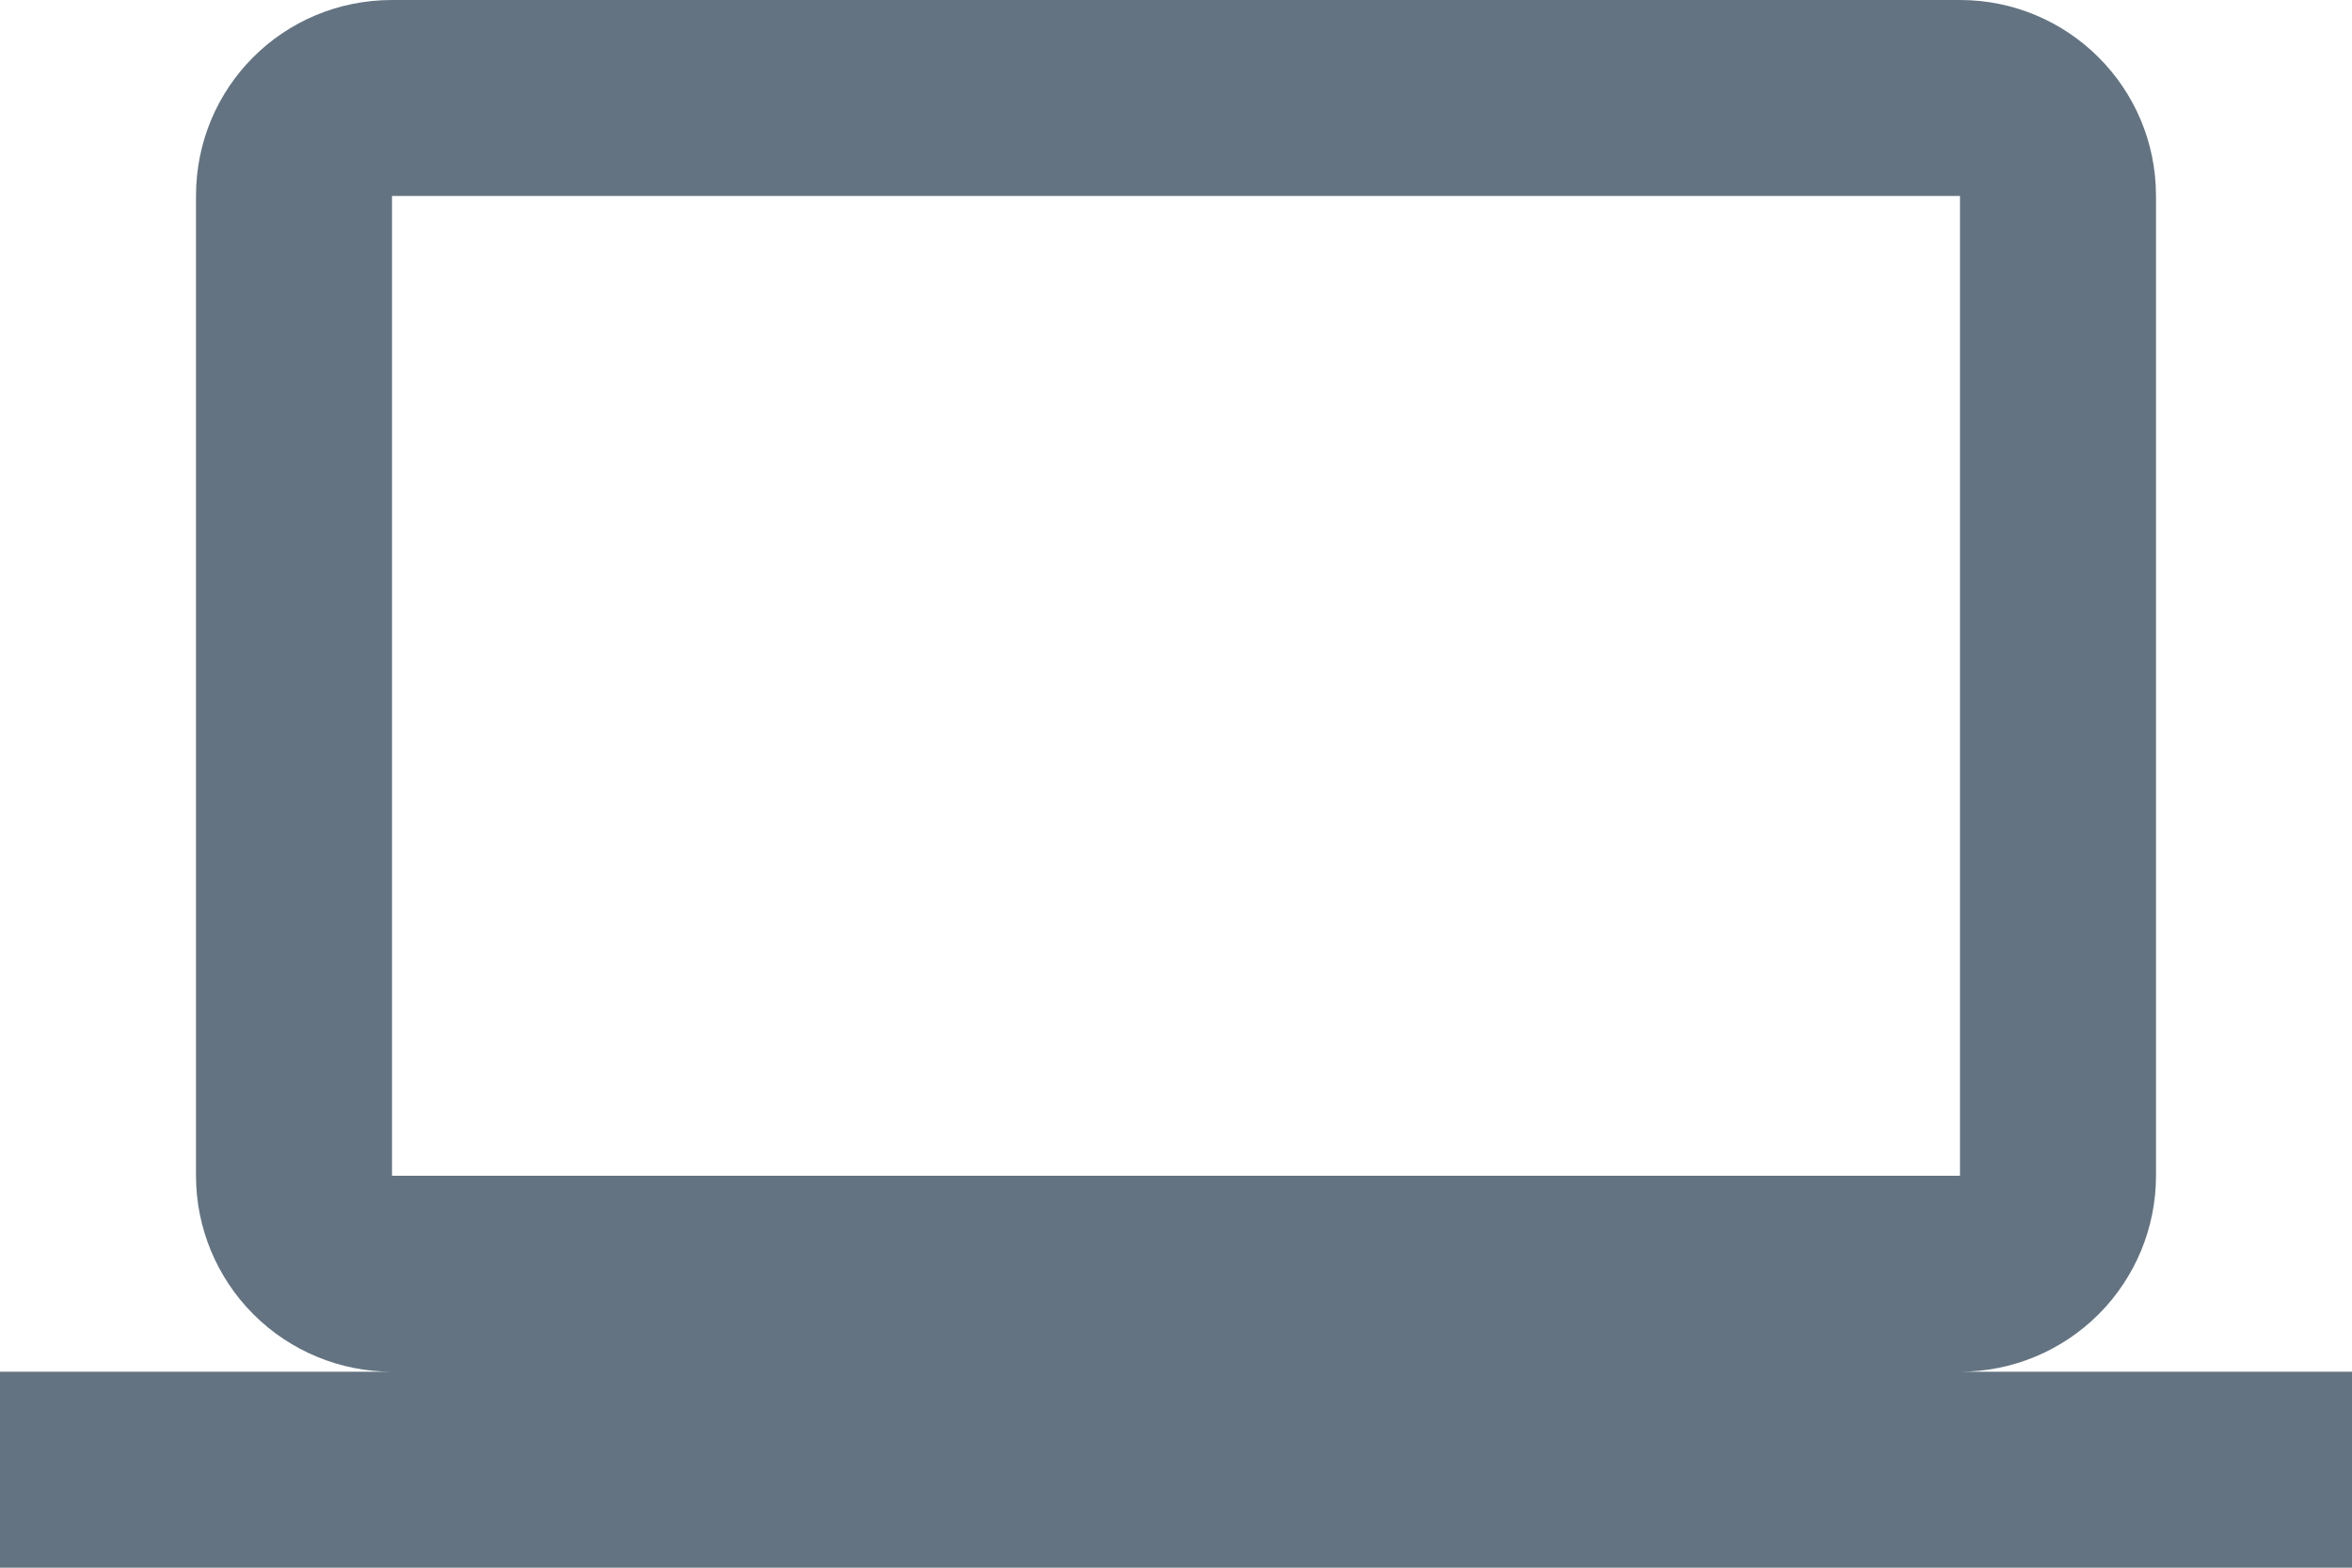 <svg width="24" height="16" viewBox="0 0 24 16" fill="none" xmlns="http://www.w3.org/2000/svg">
<path d="M4 2H20V12H4M20 14C20.53 14 21.039 13.789 21.414 13.414C21.789 13.039 22 12.53 22 12V2C22 0.89 21.1 0 20 0H4C2.89 0 2 0.89 2 2V12C2 12.53 2.211 13.039 2.586 13.414C2.961 13.789 3.47 14 4 14H0V16H24V14H20Z" fill="#637381"/>
</svg>
